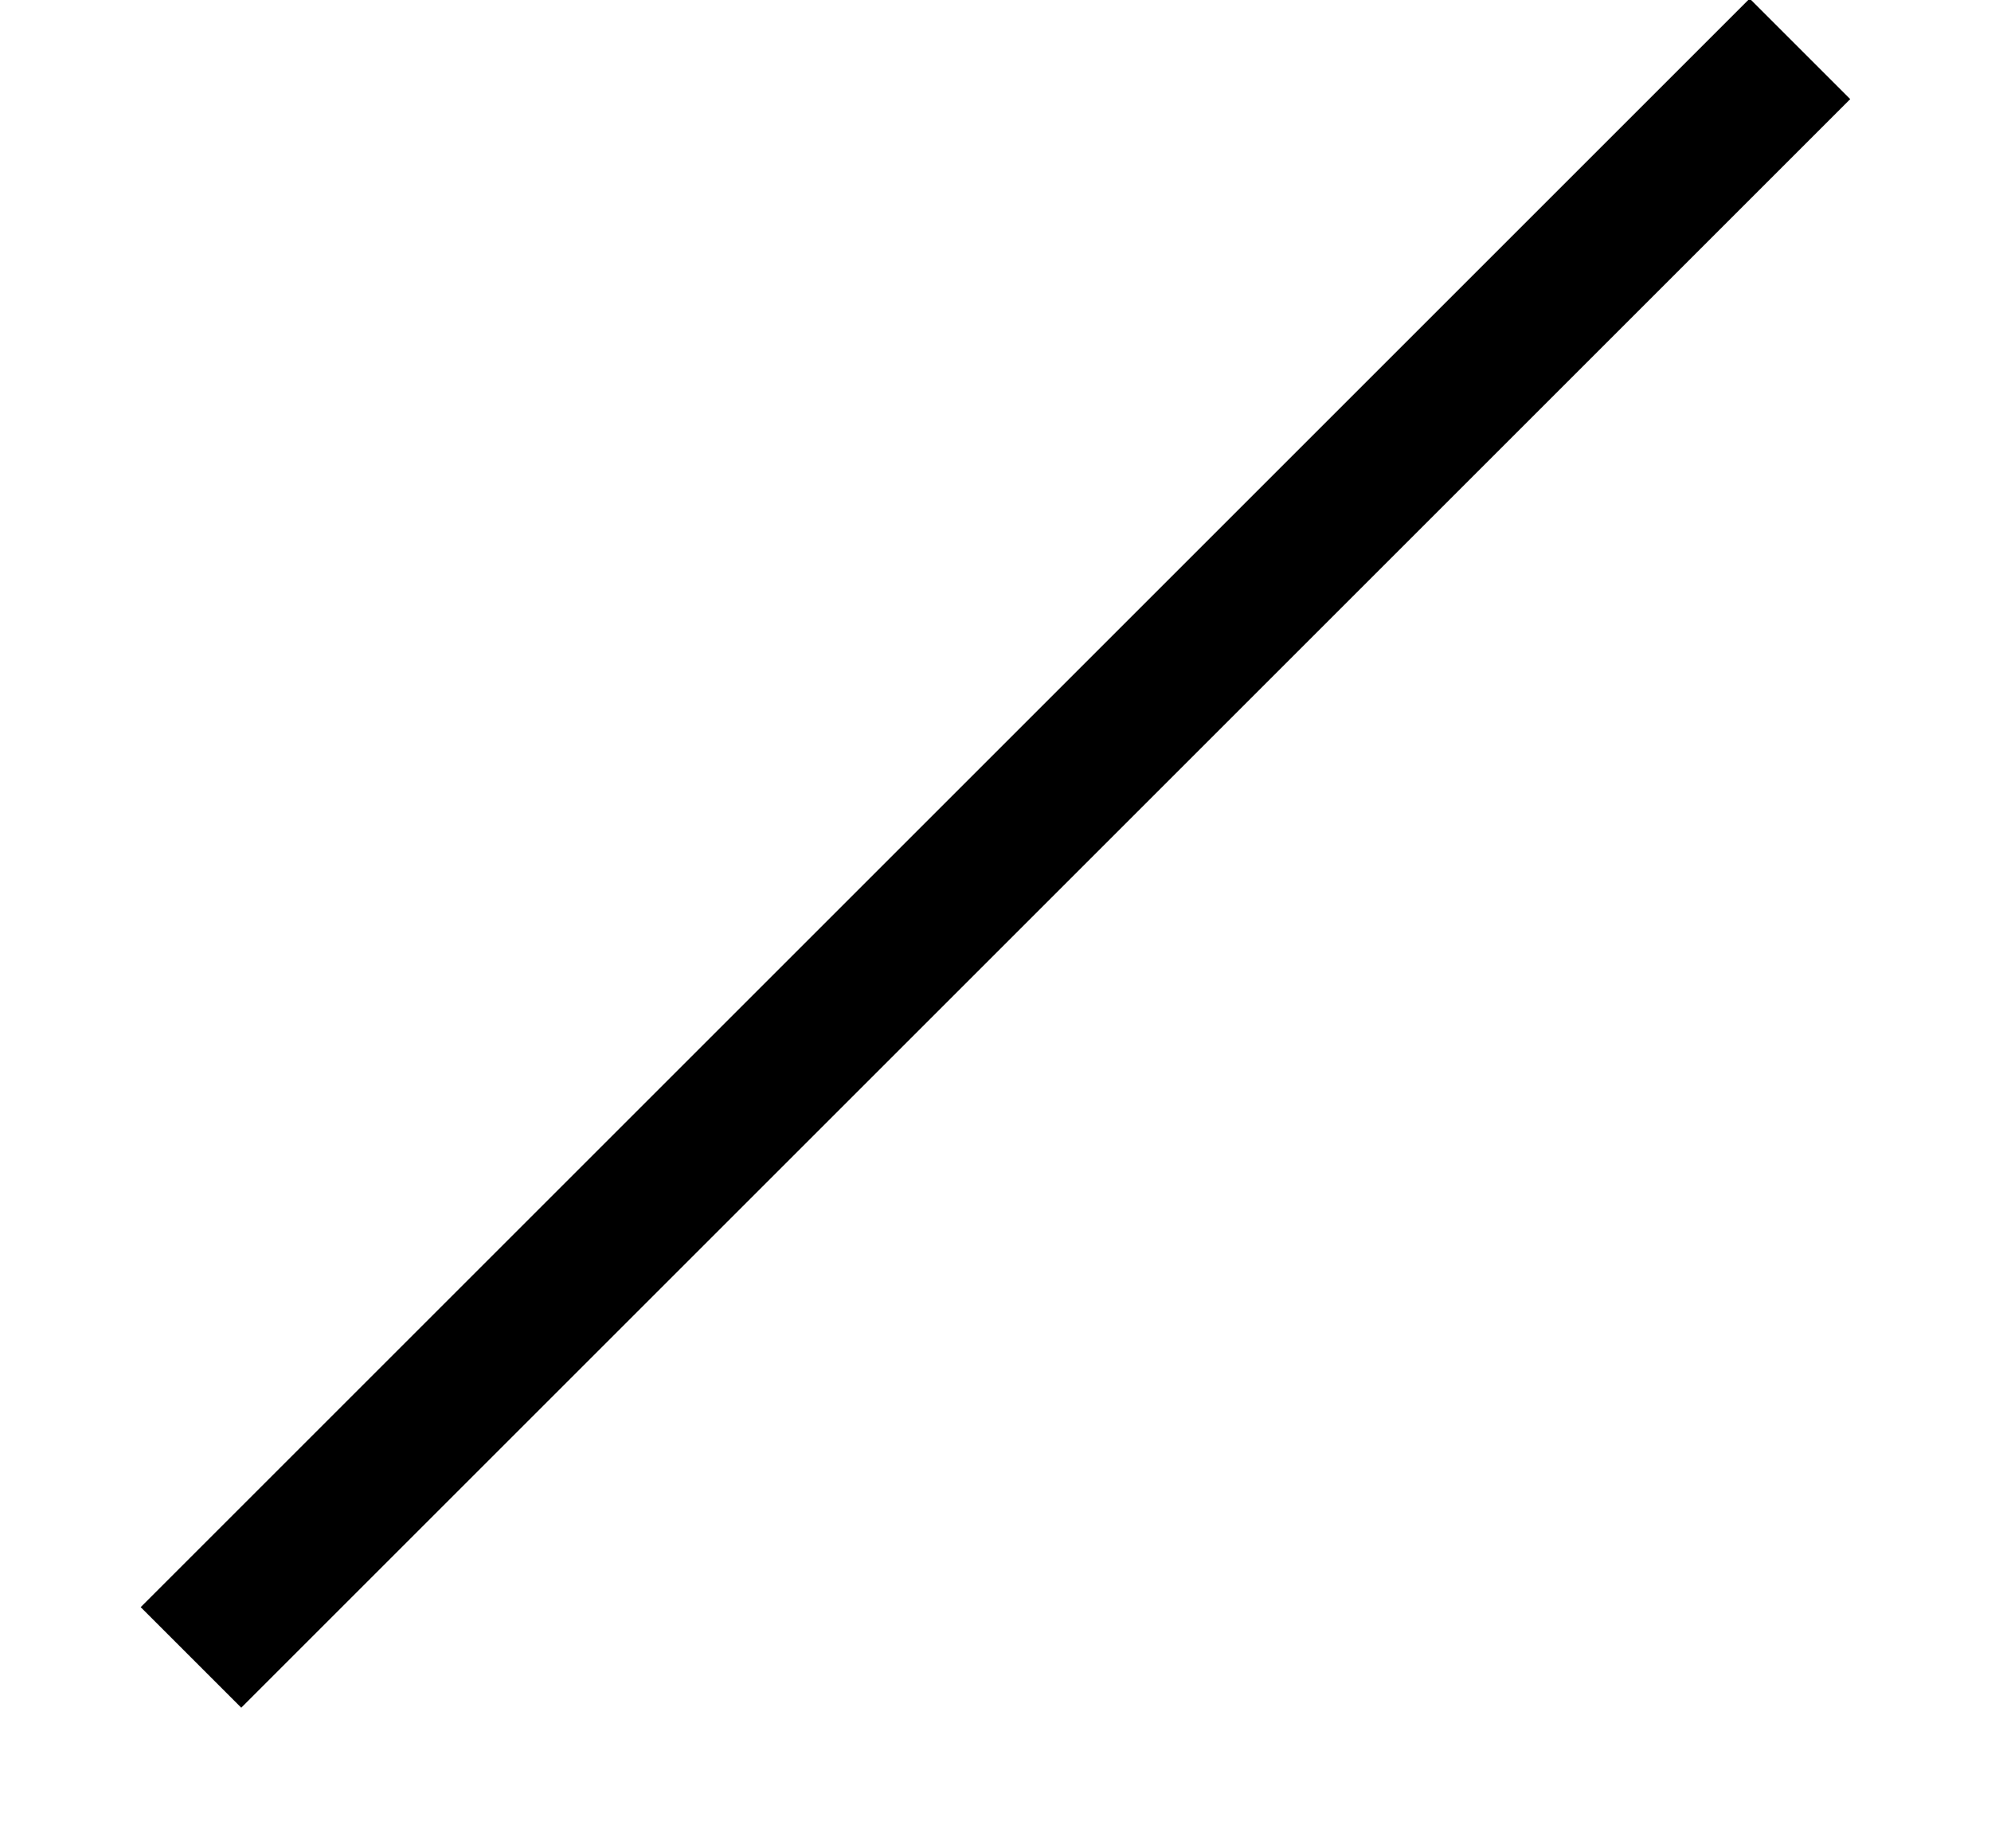 <svg width="14" height="13" viewBox="0 0 14 13" fill="none" xmlns="http://www.w3.org/2000/svg">
<rect x="12.303" y="-0.01" width="1" height="16" transform="rotate(45 12.303 -0.01)" fill="black"/>
</svg>
